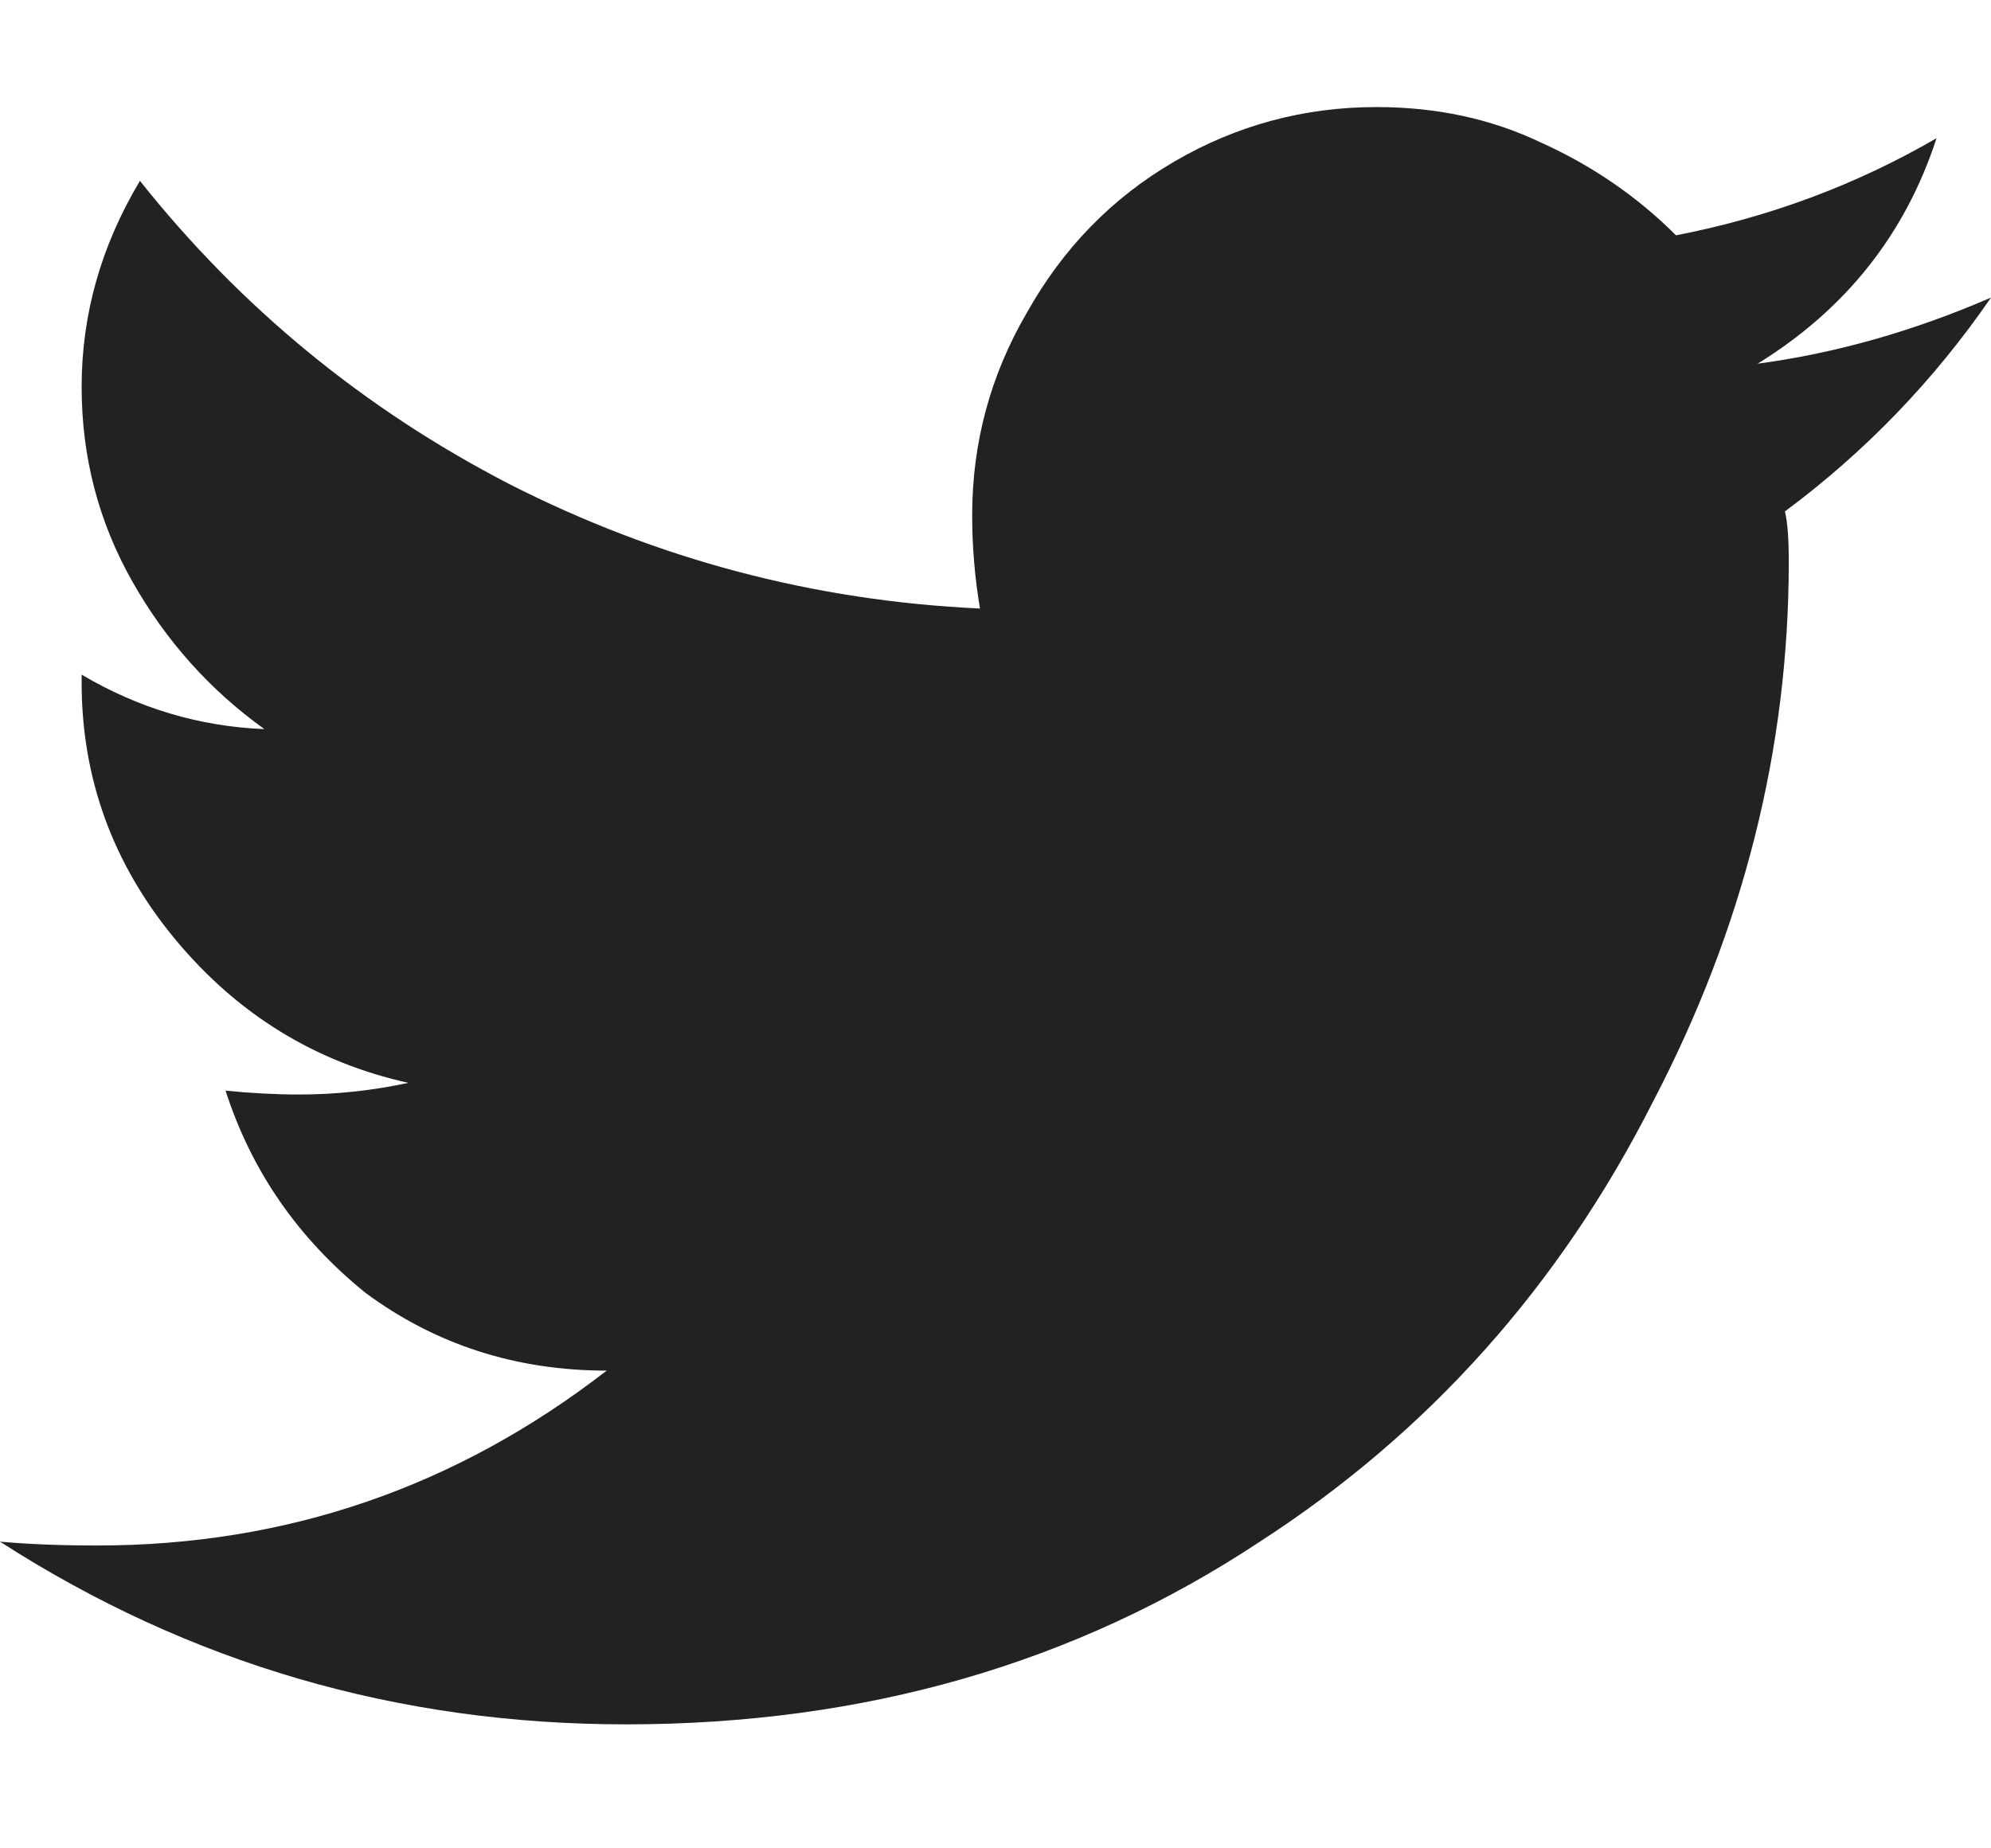 <svg width="14" height="13" viewBox="0 0 14 13" fill="none" xmlns="http://www.w3.org/2000/svg">
<path d="M12.551 3.597C12.569 3.67 12.578 3.788 12.578 3.952C12.578 5.265 12.259 6.532 11.621 7.753C10.965 9.047 10.044 10.077 8.859 10.843C7.565 11.7 6.079 12.128 4.402 12.128C2.798 12.128 1.331 11.7 0 10.843C0.201 10.861 0.428 10.87 0.684 10.87C2.014 10.87 3.208 10.46 4.266 9.64C3.628 9.64 3.062 9.457 2.57 9.093C2.096 8.71 1.768 8.236 1.586 7.671C1.768 7.689 1.941 7.698 2.105 7.698C2.361 7.698 2.616 7.671 2.871 7.616C2.215 7.47 1.668 7.133 1.23 6.604C0.793 6.076 0.574 5.474 0.574 4.8V4.745C0.975 4.982 1.404 5.11 1.859 5.128C1.477 4.854 1.167 4.508 0.93 4.089C0.693 3.67 0.574 3.214 0.574 2.722C0.574 2.211 0.711 1.728 0.984 1.272C1.695 2.166 2.561 2.877 3.582 3.405C4.621 3.934 5.724 4.226 6.891 4.28C6.854 4.062 6.836 3.843 6.836 3.624C6.836 3.114 6.964 2.64 7.219 2.202C7.474 1.746 7.82 1.391 8.258 1.136C8.695 0.881 9.169 0.753 9.68 0.753C10.099 0.753 10.482 0.835 10.828 0.999C11.193 1.163 11.512 1.382 11.785 1.655C12.441 1.528 13.052 1.3 13.617 0.972C13.398 1.646 12.979 2.175 12.359 2.558C12.906 2.485 13.453 2.33 14 2.093C13.599 2.676 13.116 3.177 12.551 3.597Z" fill="#222222"/>
</svg>

